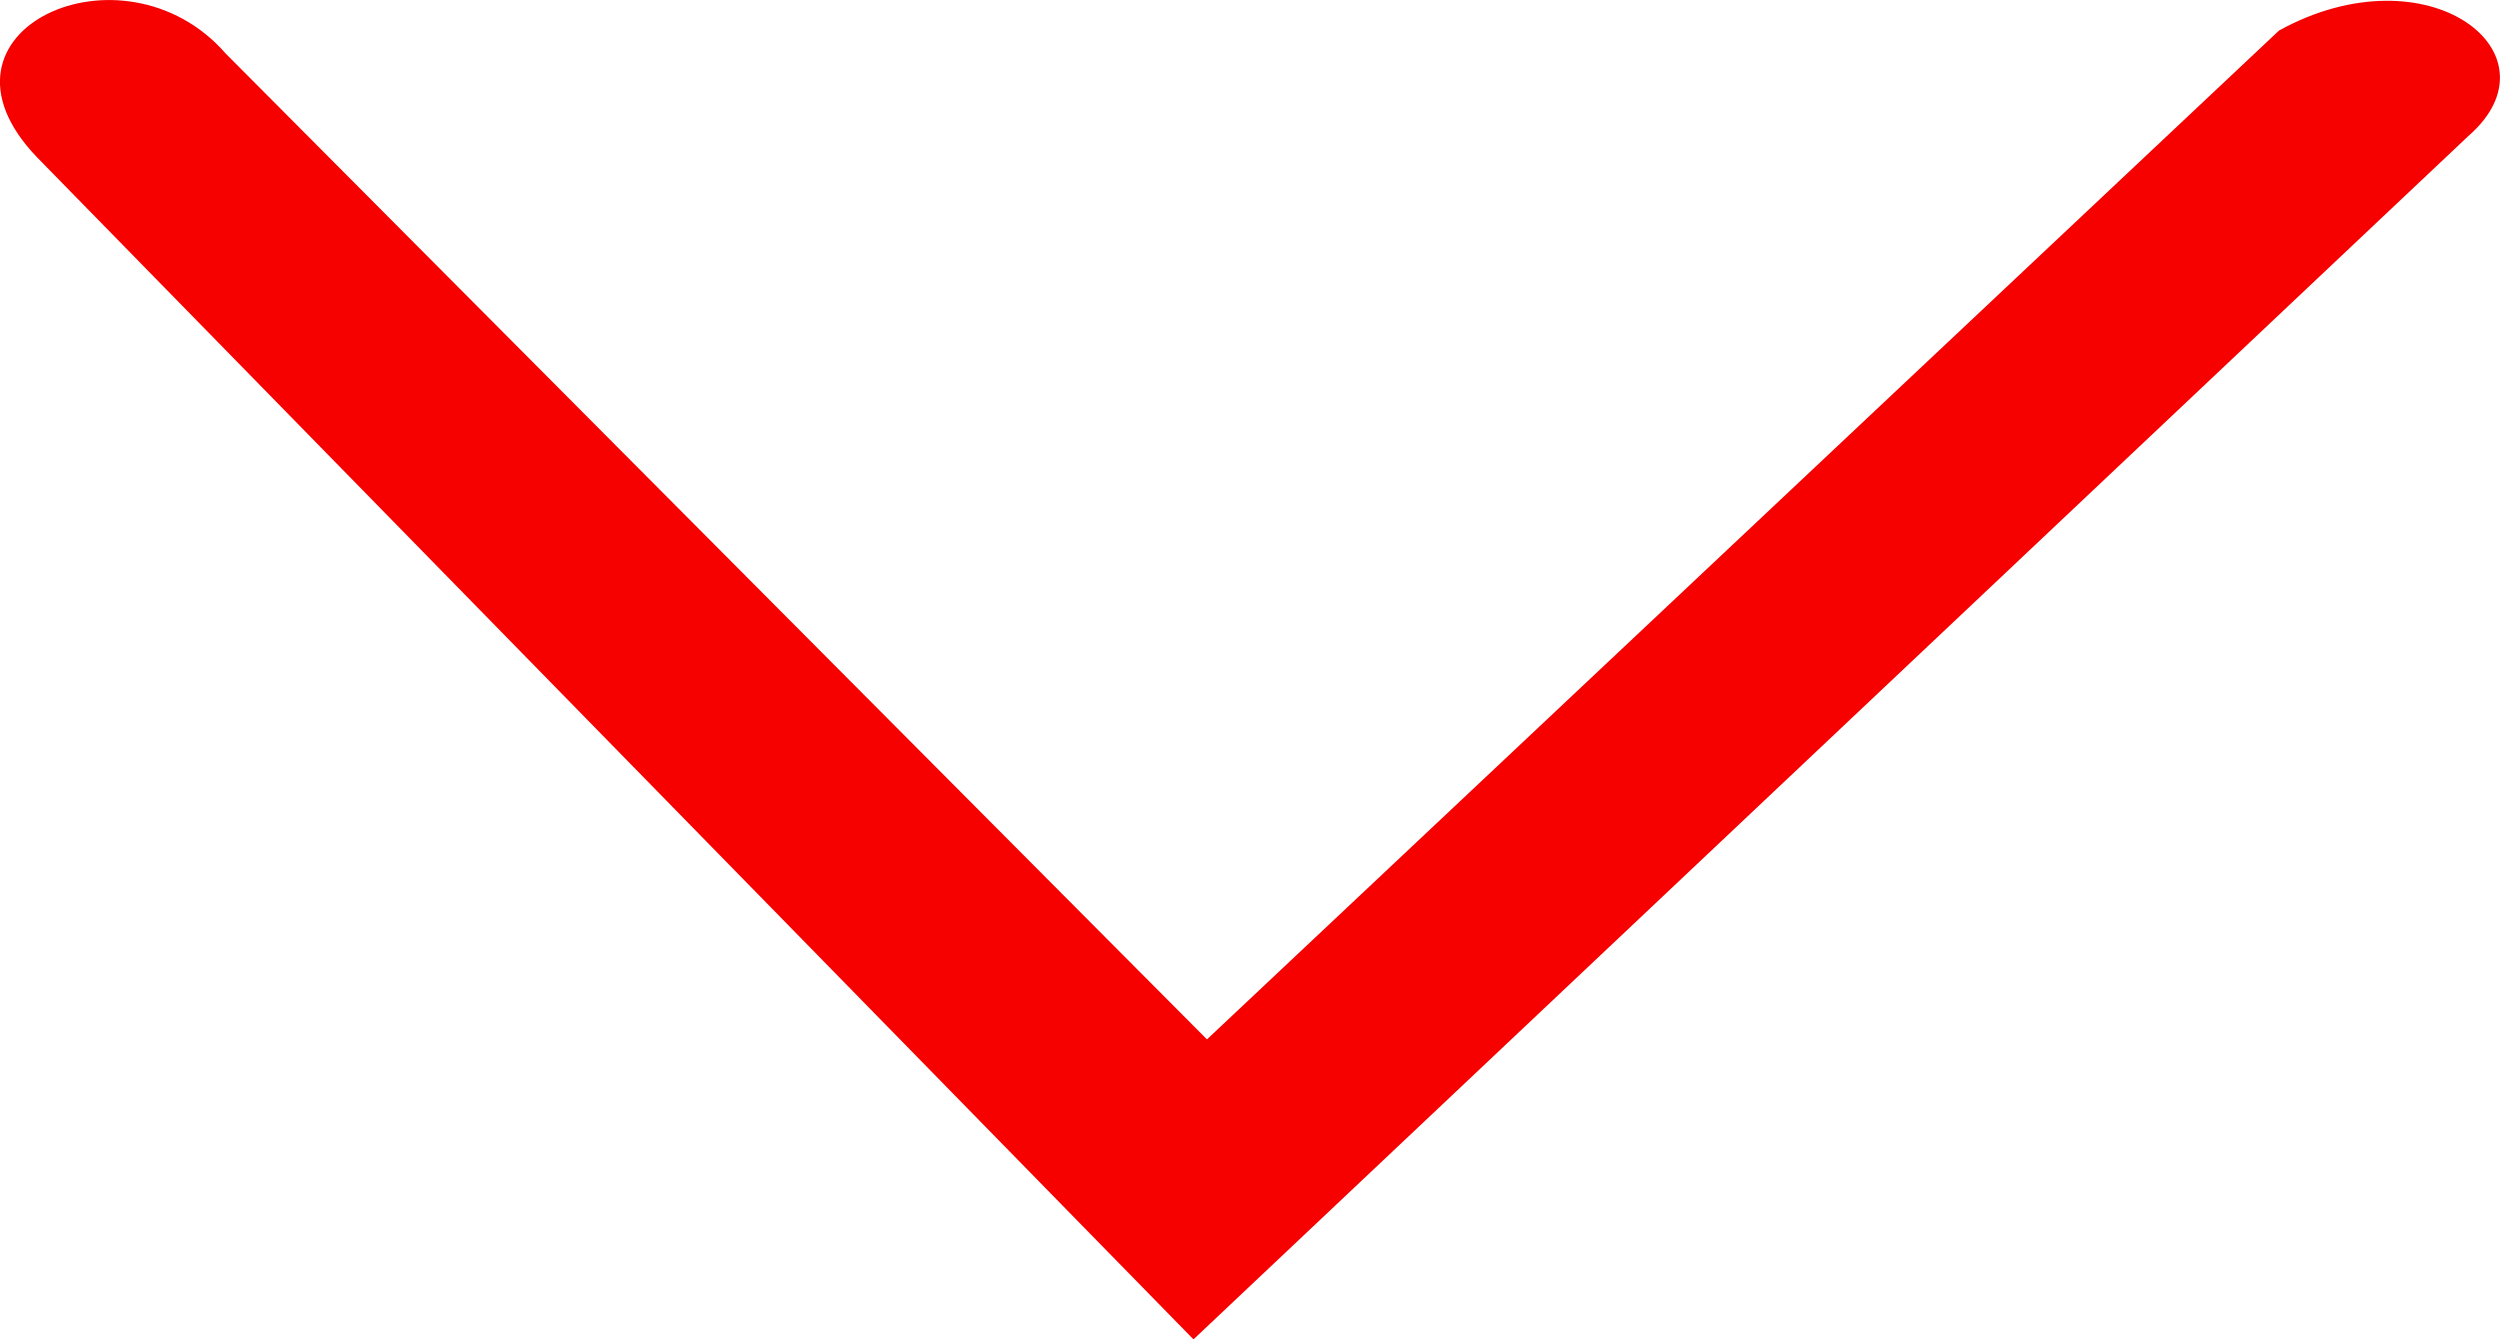 <?xml version="1.0" encoding="UTF-8"?>
<svg width="28px" height="15px" viewBox="0 0 28 15" version="1.1" xmlns="http://www.w3.org/2000/svg" xmlns:xlink="http://www.w3.org/1999/xlink">
    <!-- Generator: Sketch 50.2 (55047) - http://www.bohemiancoding.com/sketch -->
    <title>scroll-down-arrow</title>
    <desc>Created with Sketch.</desc>
    <defs></defs>
    <g id="Page-1" stroke="none" stroke-width="1" fill="none" fill-rule="evenodd">
        <path d="M0.414,1.761 L13.367,15.001 L27.645,1.524 C28.709,0.599 27.194,-0.577 25.525,0.342 L13.518,11.641 L2.527,0.599 C1.382,-0.714 -0.947,0.342 0.414,1.761 Z" id="scroll-down-arrow" fill="#F70000" fill-rule="nonzero"></path>
    </g>
</svg>